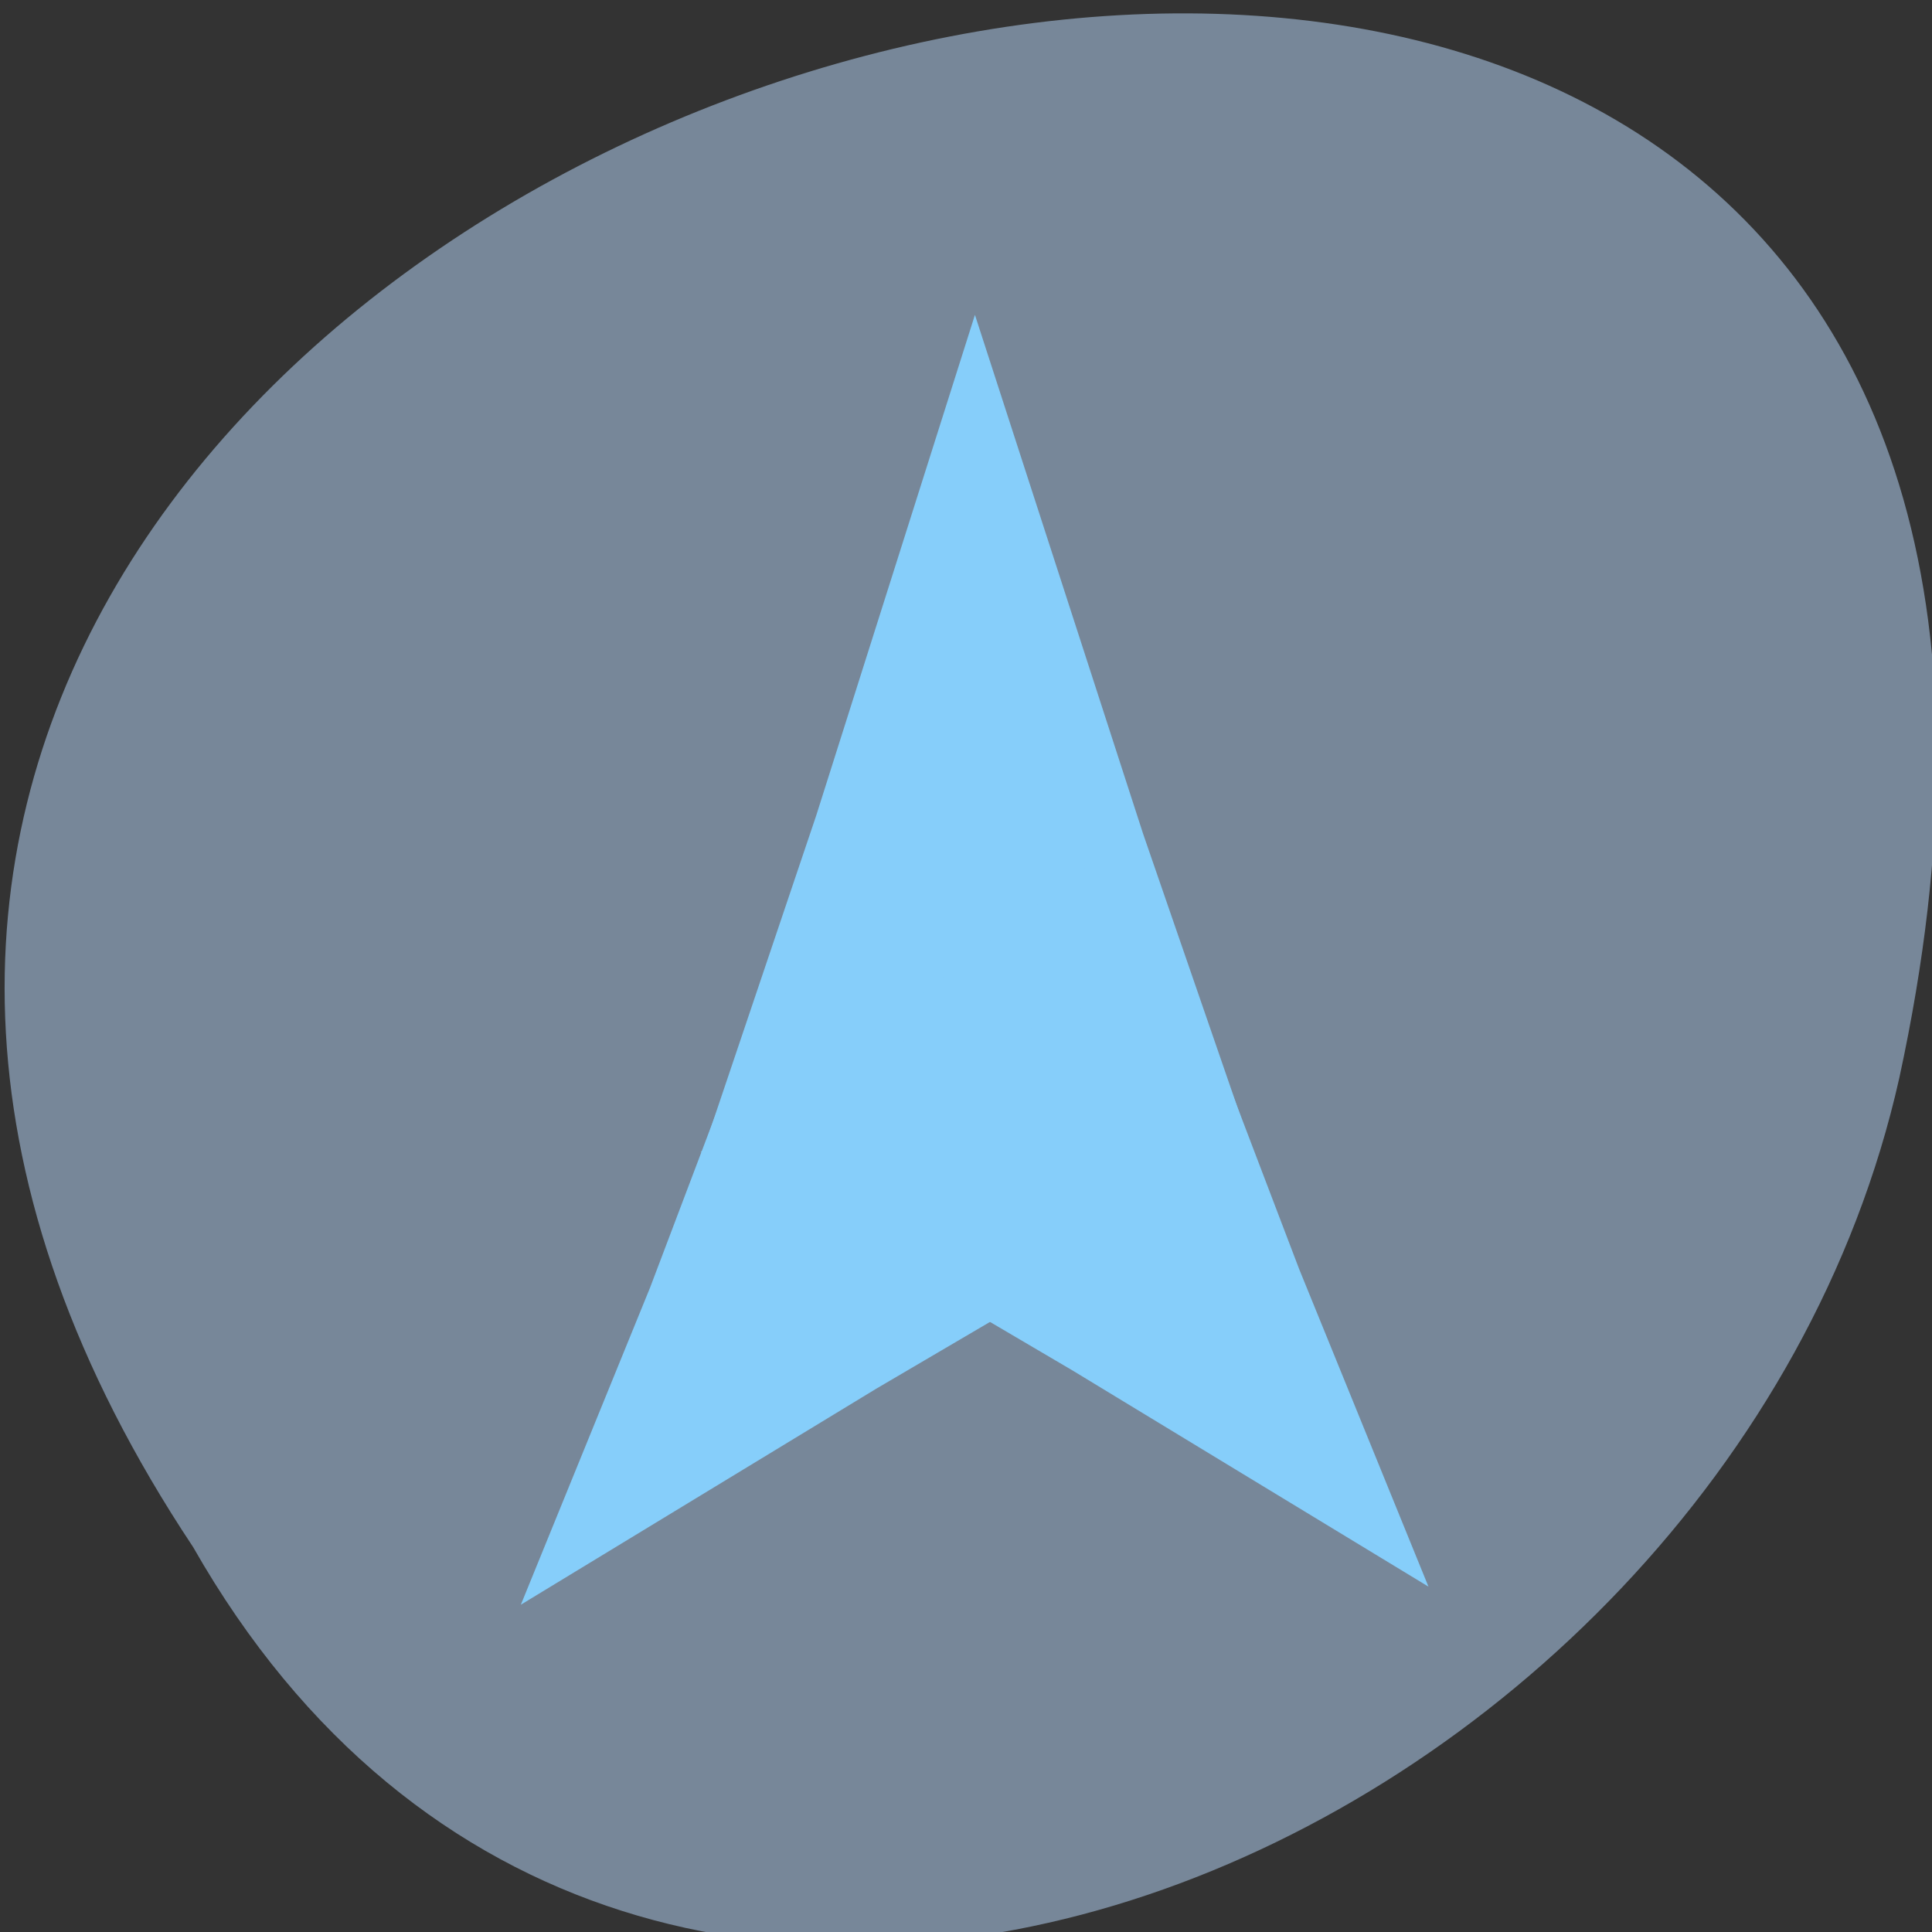 <svg xmlns="http://www.w3.org/2000/svg" viewBox="0 0 32 32"><rect x="0" y="0" width="32" height="32" fill="#333333" stroke="none"/><g fill="#ff0"><path d="m 16.402 12.738 c 0 0.047 0 0.098 0.004 0.148 l 0.336 -0.148"/><path d="m 23.996 7.652 c 0 0.004 0 0.004 0 0.008 l 0.813 -0.008"/></g><path d="m 3.199 25.625 c -15.996 -24.06 35.01 -38.875 28.26 -7.773 c -2.879 12.852 -20.926 20.652 -28.26 7.773" fill="#778799"/><g fill="#86cefa"><path d="m 21.734 21.93 l -5.656 -0.082 l -5.43 0.168 l 2.871 -8.508 l 2.629 -8.293 l 2.785 8.594"/><path d="m 18.535 13.949 l -3.316 2.555 l -3.301 2.313 l 5.719 3.473 l 5.477 3.453 l -2.406 -6.02"/><path d="m 12.668 16.309 l 4.03 1.633 l 3.984 1.438 l -6.168 3.621 l -5.887 3.578 l 2.141 -5.254"/><path d="m 19.609 16.01 l -4.02 1.633 l -3.984 1.434 l 6.164 3.625 l 5.891 3.578 l -2.141 -5.258"/></g></svg>